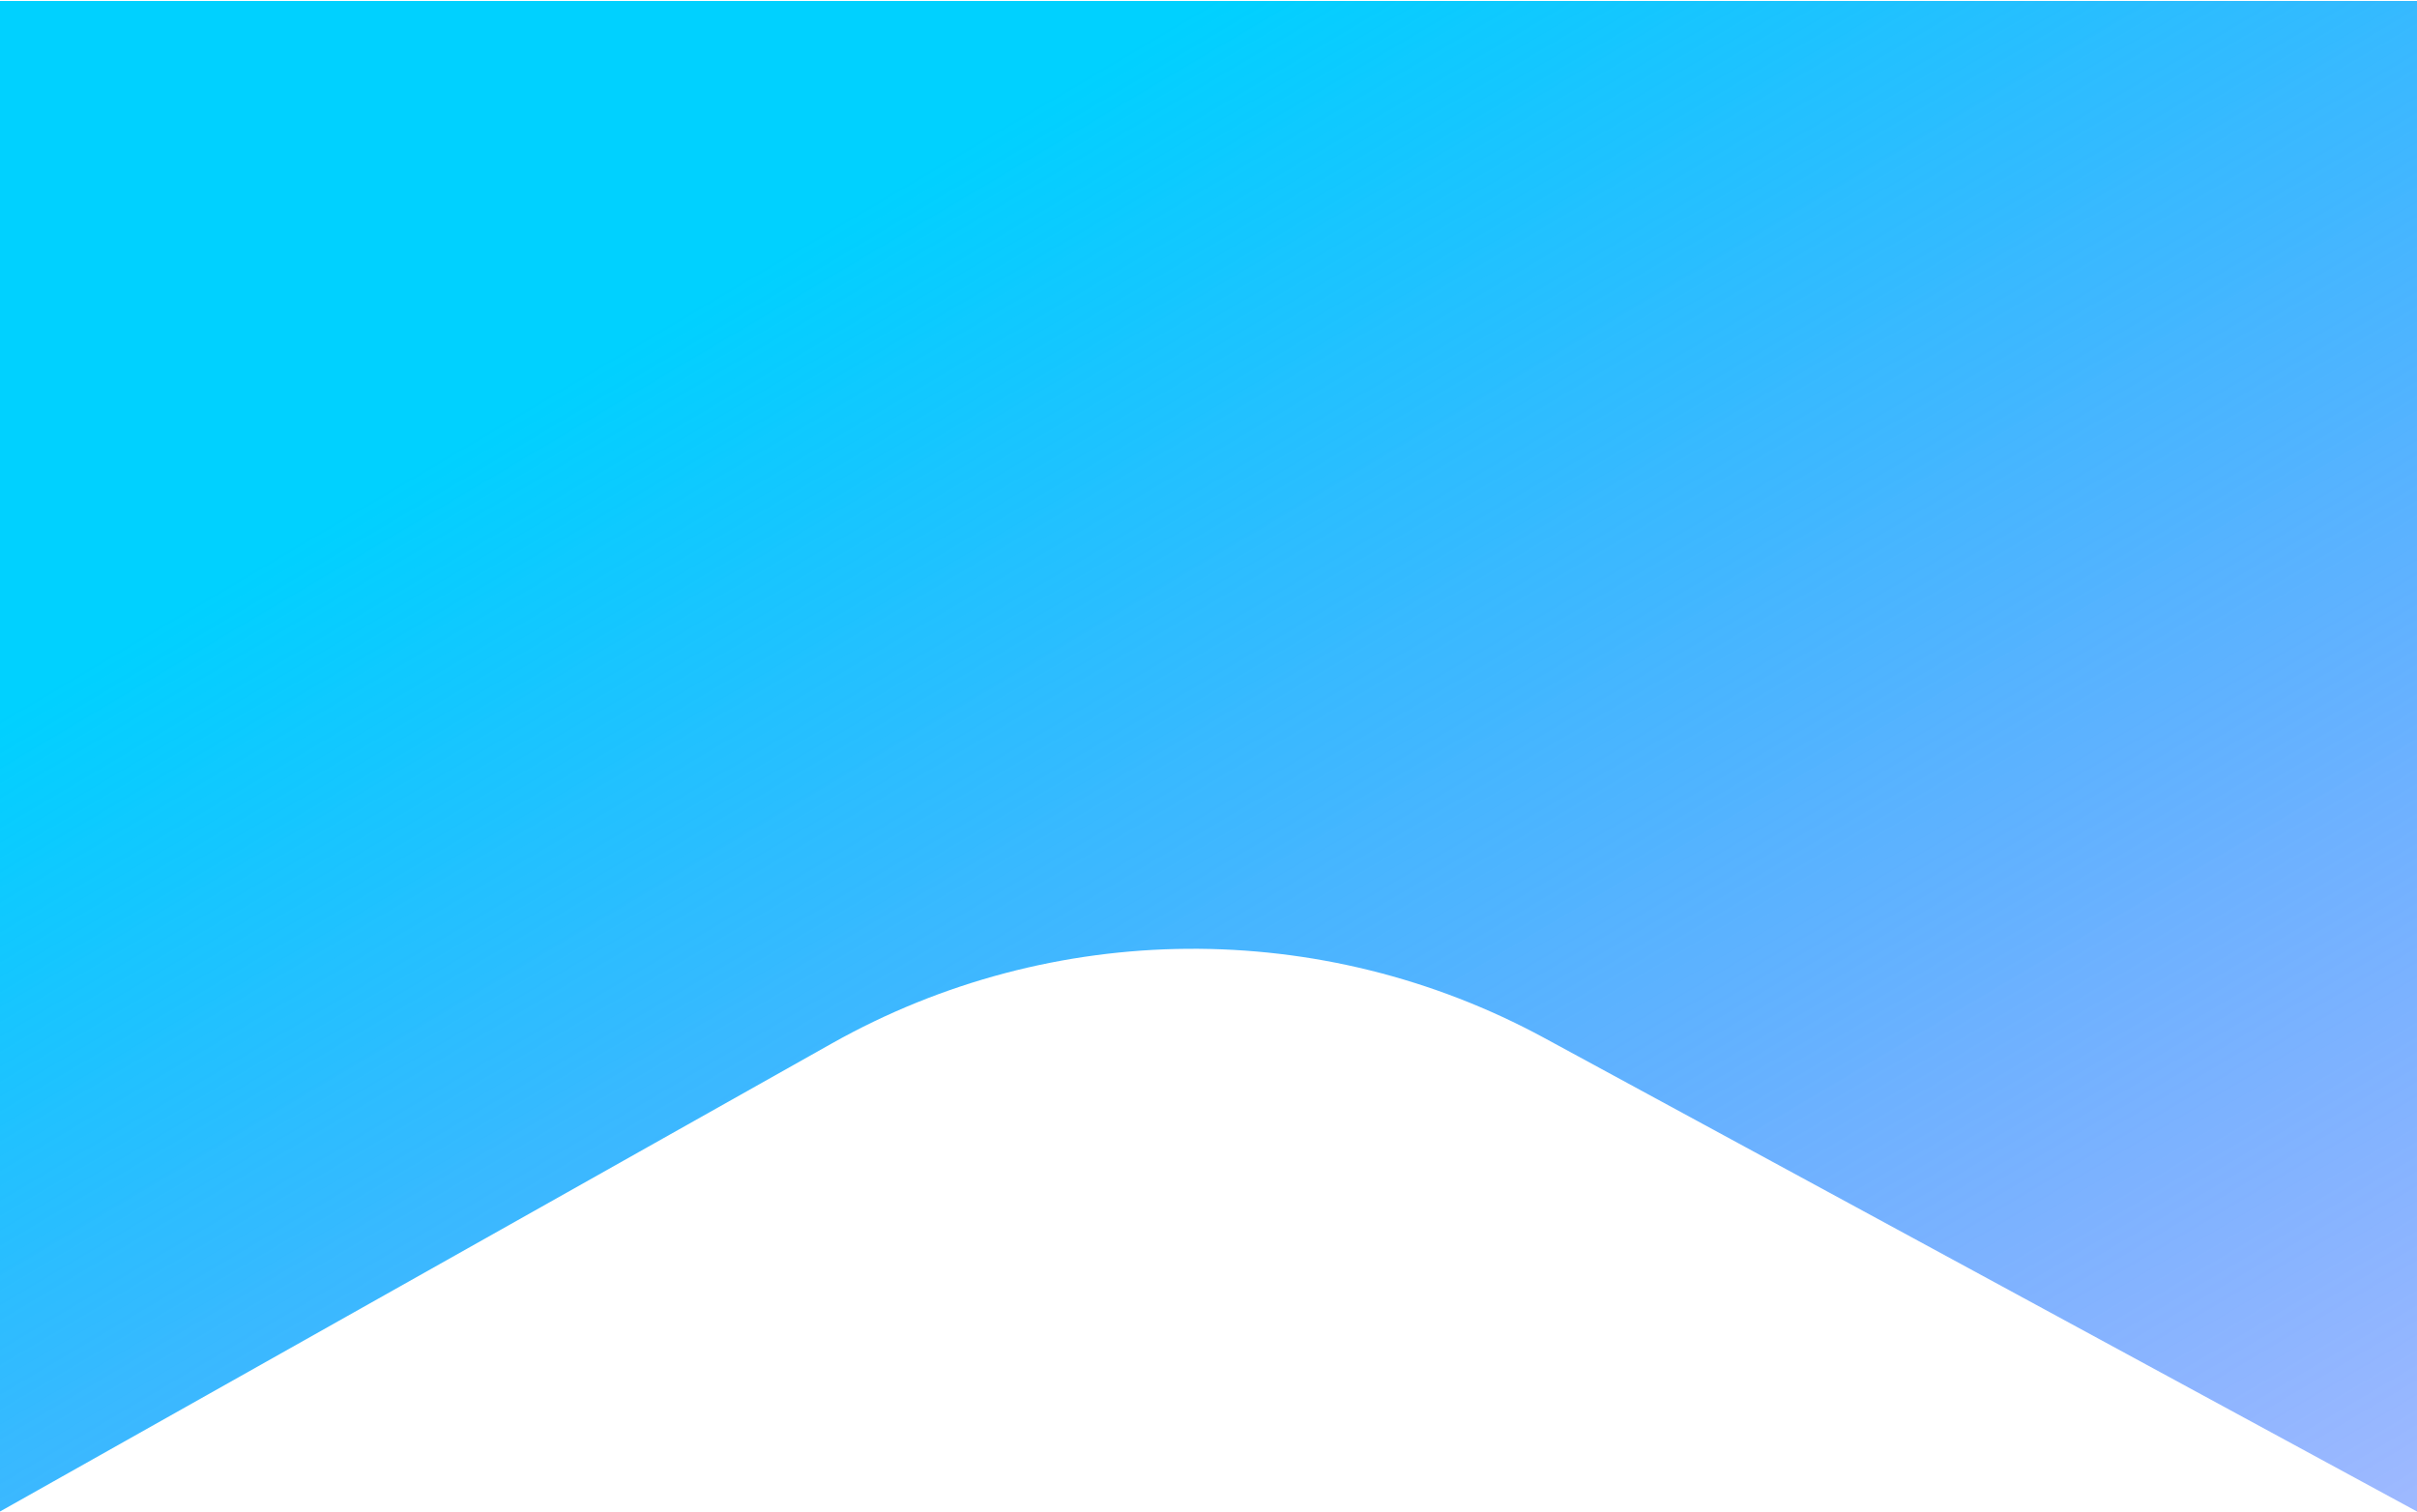 <svg width="1280" height="801" fill="none" xmlns="http://www.w3.org/2000/svg"><path d="M1280 .5H0v800l440.553-247.9c116.889-65.773 259.375-66.868 377.261-2.899L1280 800.5V.5z" fill="url(#paint0_linear)"/><defs><linearGradient id="paint0_linear" x1="640" y1=".5" x2="1522.64" y2="1491.12" gradientUnits="userSpaceOnUse"><stop stop-color="#00D1FF"/><stop offset="1" stop-color="#2400FF" stop-opacity="0"/><stop offset="1" stop-color="#2400FF" stop-opacity="0"/></linearGradient></defs></svg>